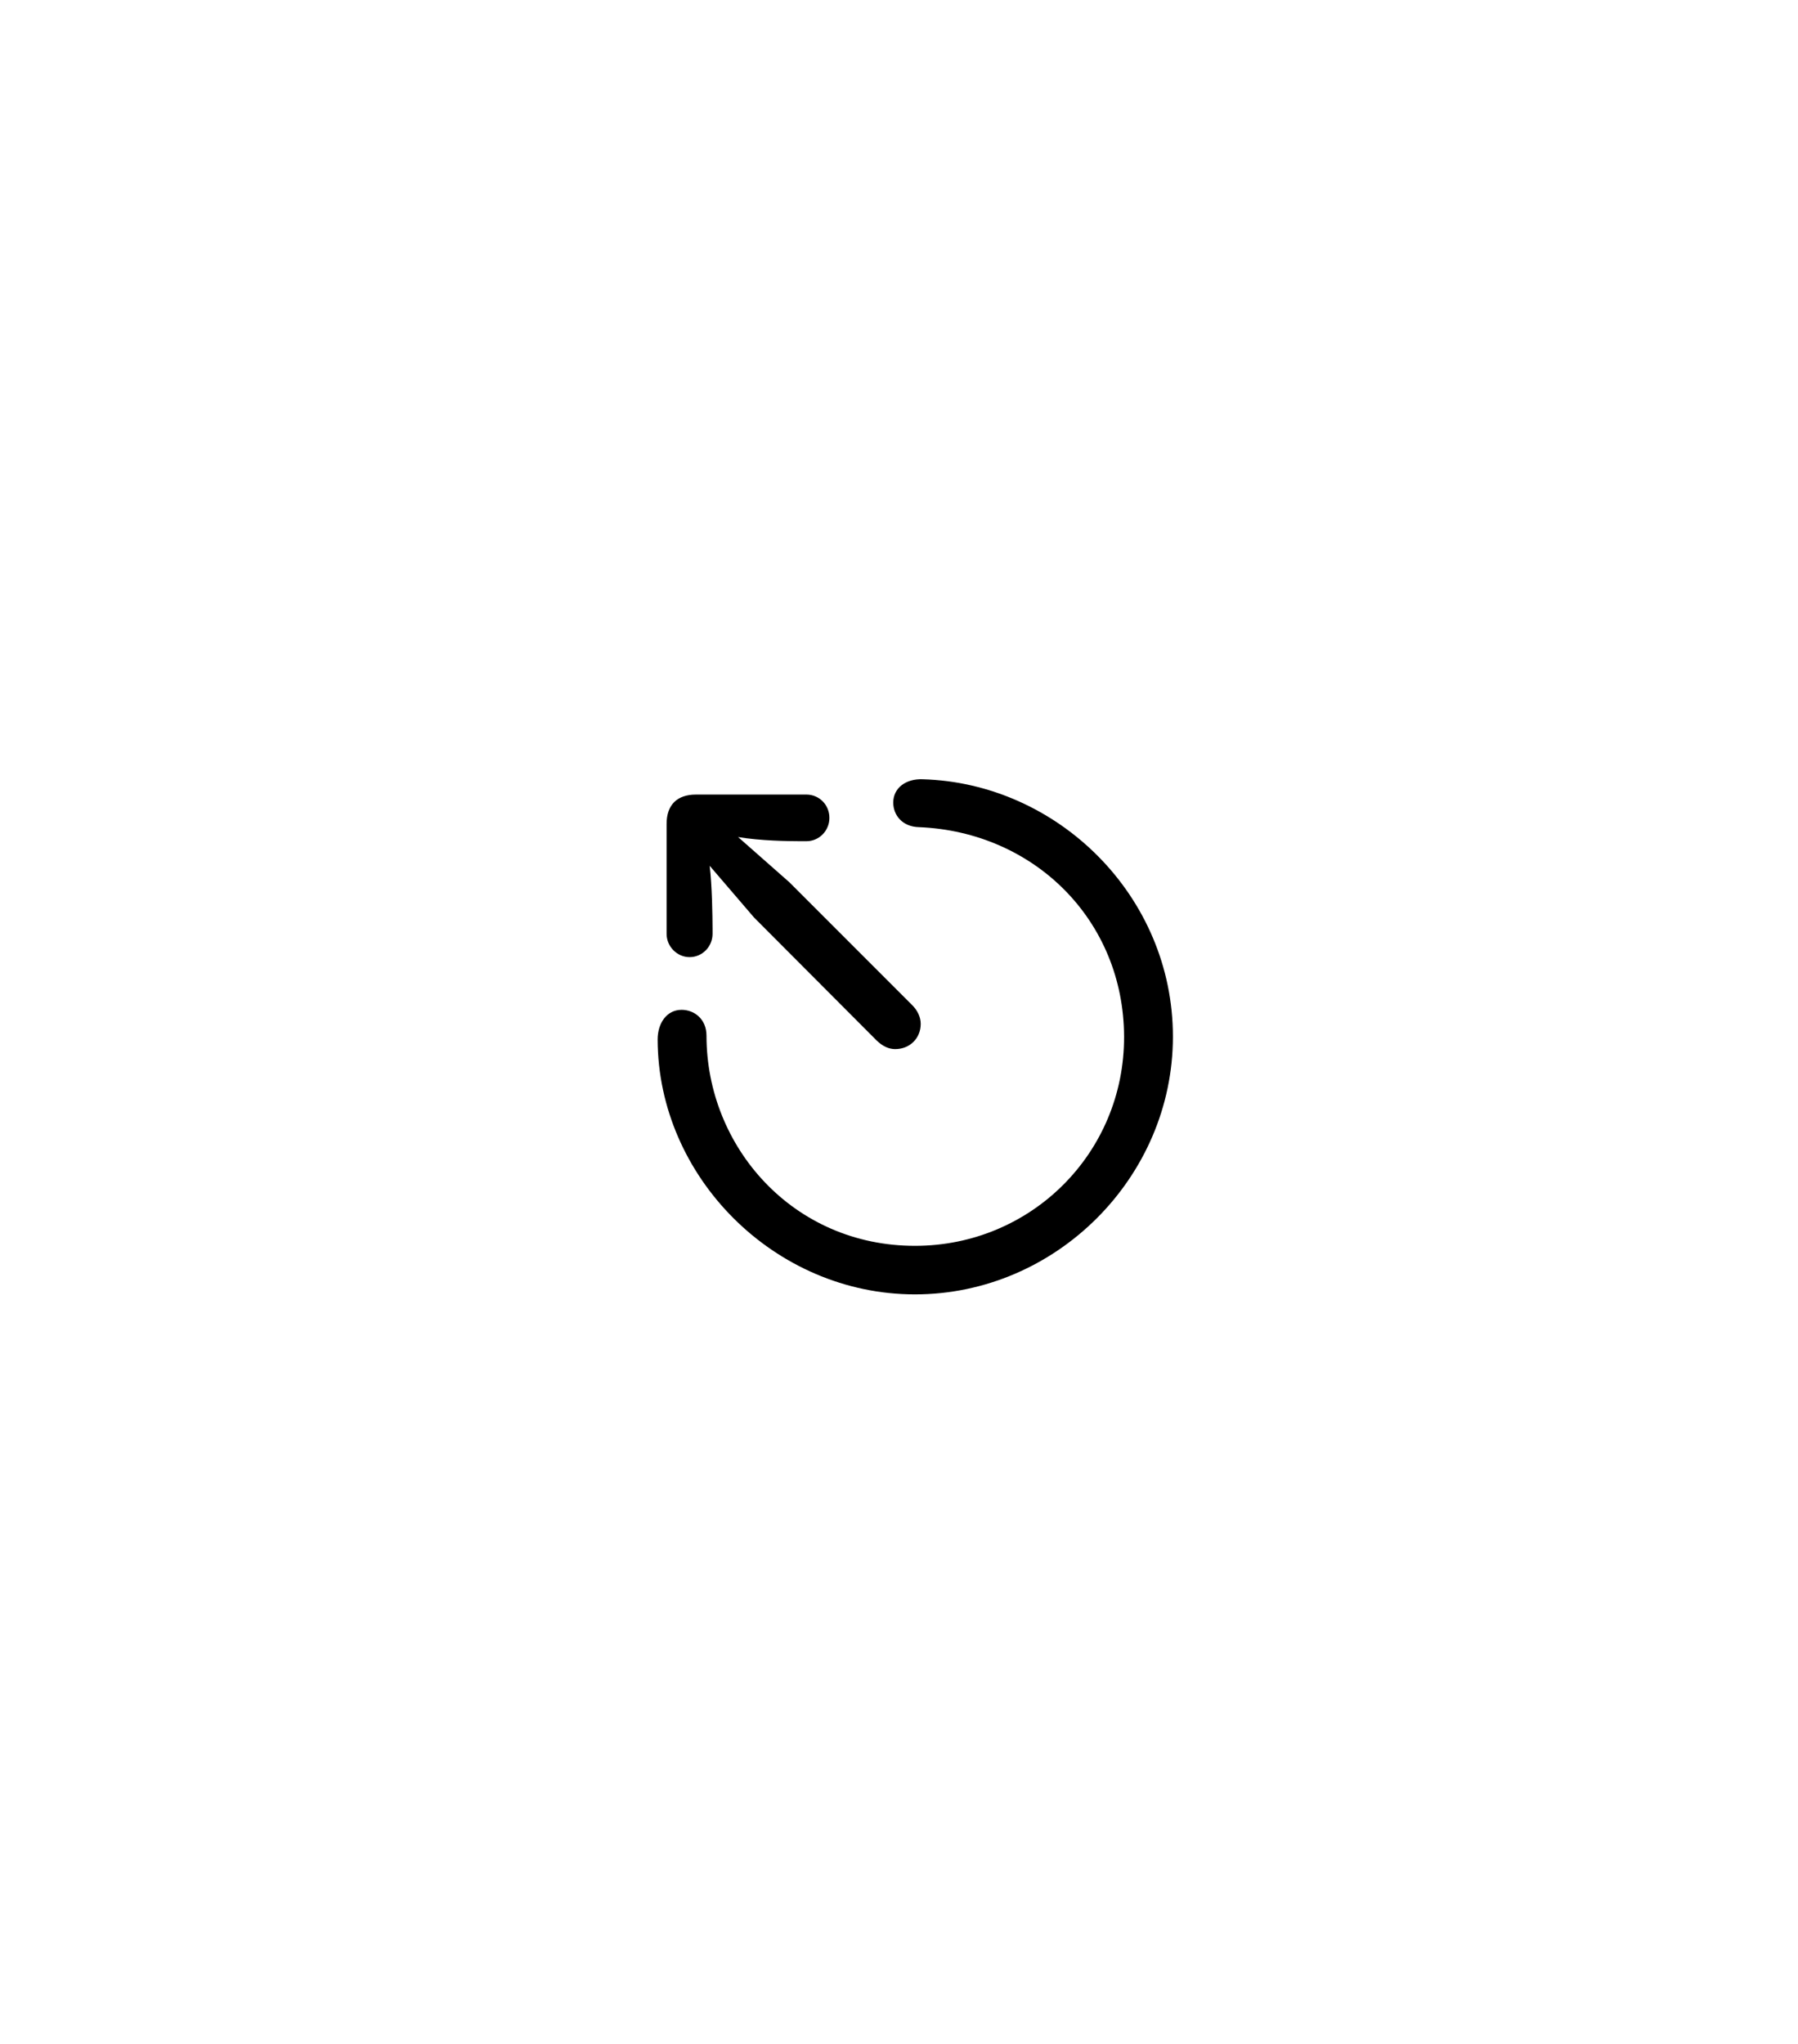 <?xml version="1.0" encoding="UTF-8"?>
<svg width="308px" height="350px" viewBox="0 0 308 350" version="1.1" xmlns="http://www.w3.org/2000/svg" xmlns:xlink="http://www.w3.org/1999/xlink">
    <title>5. esc</title>
    <g id="Page-1" stroke="none" stroke-width="1" fill="none" fill-rule="evenodd">
        <g id="5.-esc" transform="translate(0, 0)">
            <rect id="1u" fill="#FFFFFF" x="0" y="0" width="308" height="350"></rect>
            <path d="M156.734,221.648 C180.852,221.648 200.922,201.633 200.922,177.516 C200.922,153.398 181.18,134.094 158.047,133.438 C155.203,133.328 153.016,134.914 153.016,137.43 C153.016,139.617 154.602,141.586 157.445,141.641 C177.188,142.461 192.5,157.609 192.555,177.516 C192.609,197.422 176.641,213.336 156.734,213.336 C135.844,213.336 121.023,196.383 121.023,177.352 C121.023,174.508 118.945,172.922 116.758,172.922 C114.242,172.922 112.656,175.164 112.656,178.008 C112.711,201.523 132.672,221.648 156.734,221.648 Z M153.344,179.648 C155.859,179.648 157.719,177.789 157.719,175.328 C157.719,174.18 157.172,173.031 156.297,172.156 L135.188,151.047 L126.438,143.336 C130.266,143.974 134.853,144.042 137.099,144.047 L138.141,144.047 L138.141,144.047 C140.328,144.047 142.078,142.242 142.078,140.055 C142.078,137.812 140.328,136.062 138.141,136.062 L119.219,136.062 C115.992,136.062 114.188,137.812 114.188,141.094 L114.188,159.906 C114.188,162.094 115.992,163.898 118.125,163.898 C120.312,163.898 122.062,162.094 122.062,159.906 L122.061,159.016 C122.051,156.819 121.987,151.775 121.57,148.258 L129.172,157.117 L150.227,178.227 C151.211,179.156 152.25,179.648 153.344,179.648 Z" id="⎋" fill="#000000" fill-rule="nonzero"></path>
        </g>
    </g>
</svg>